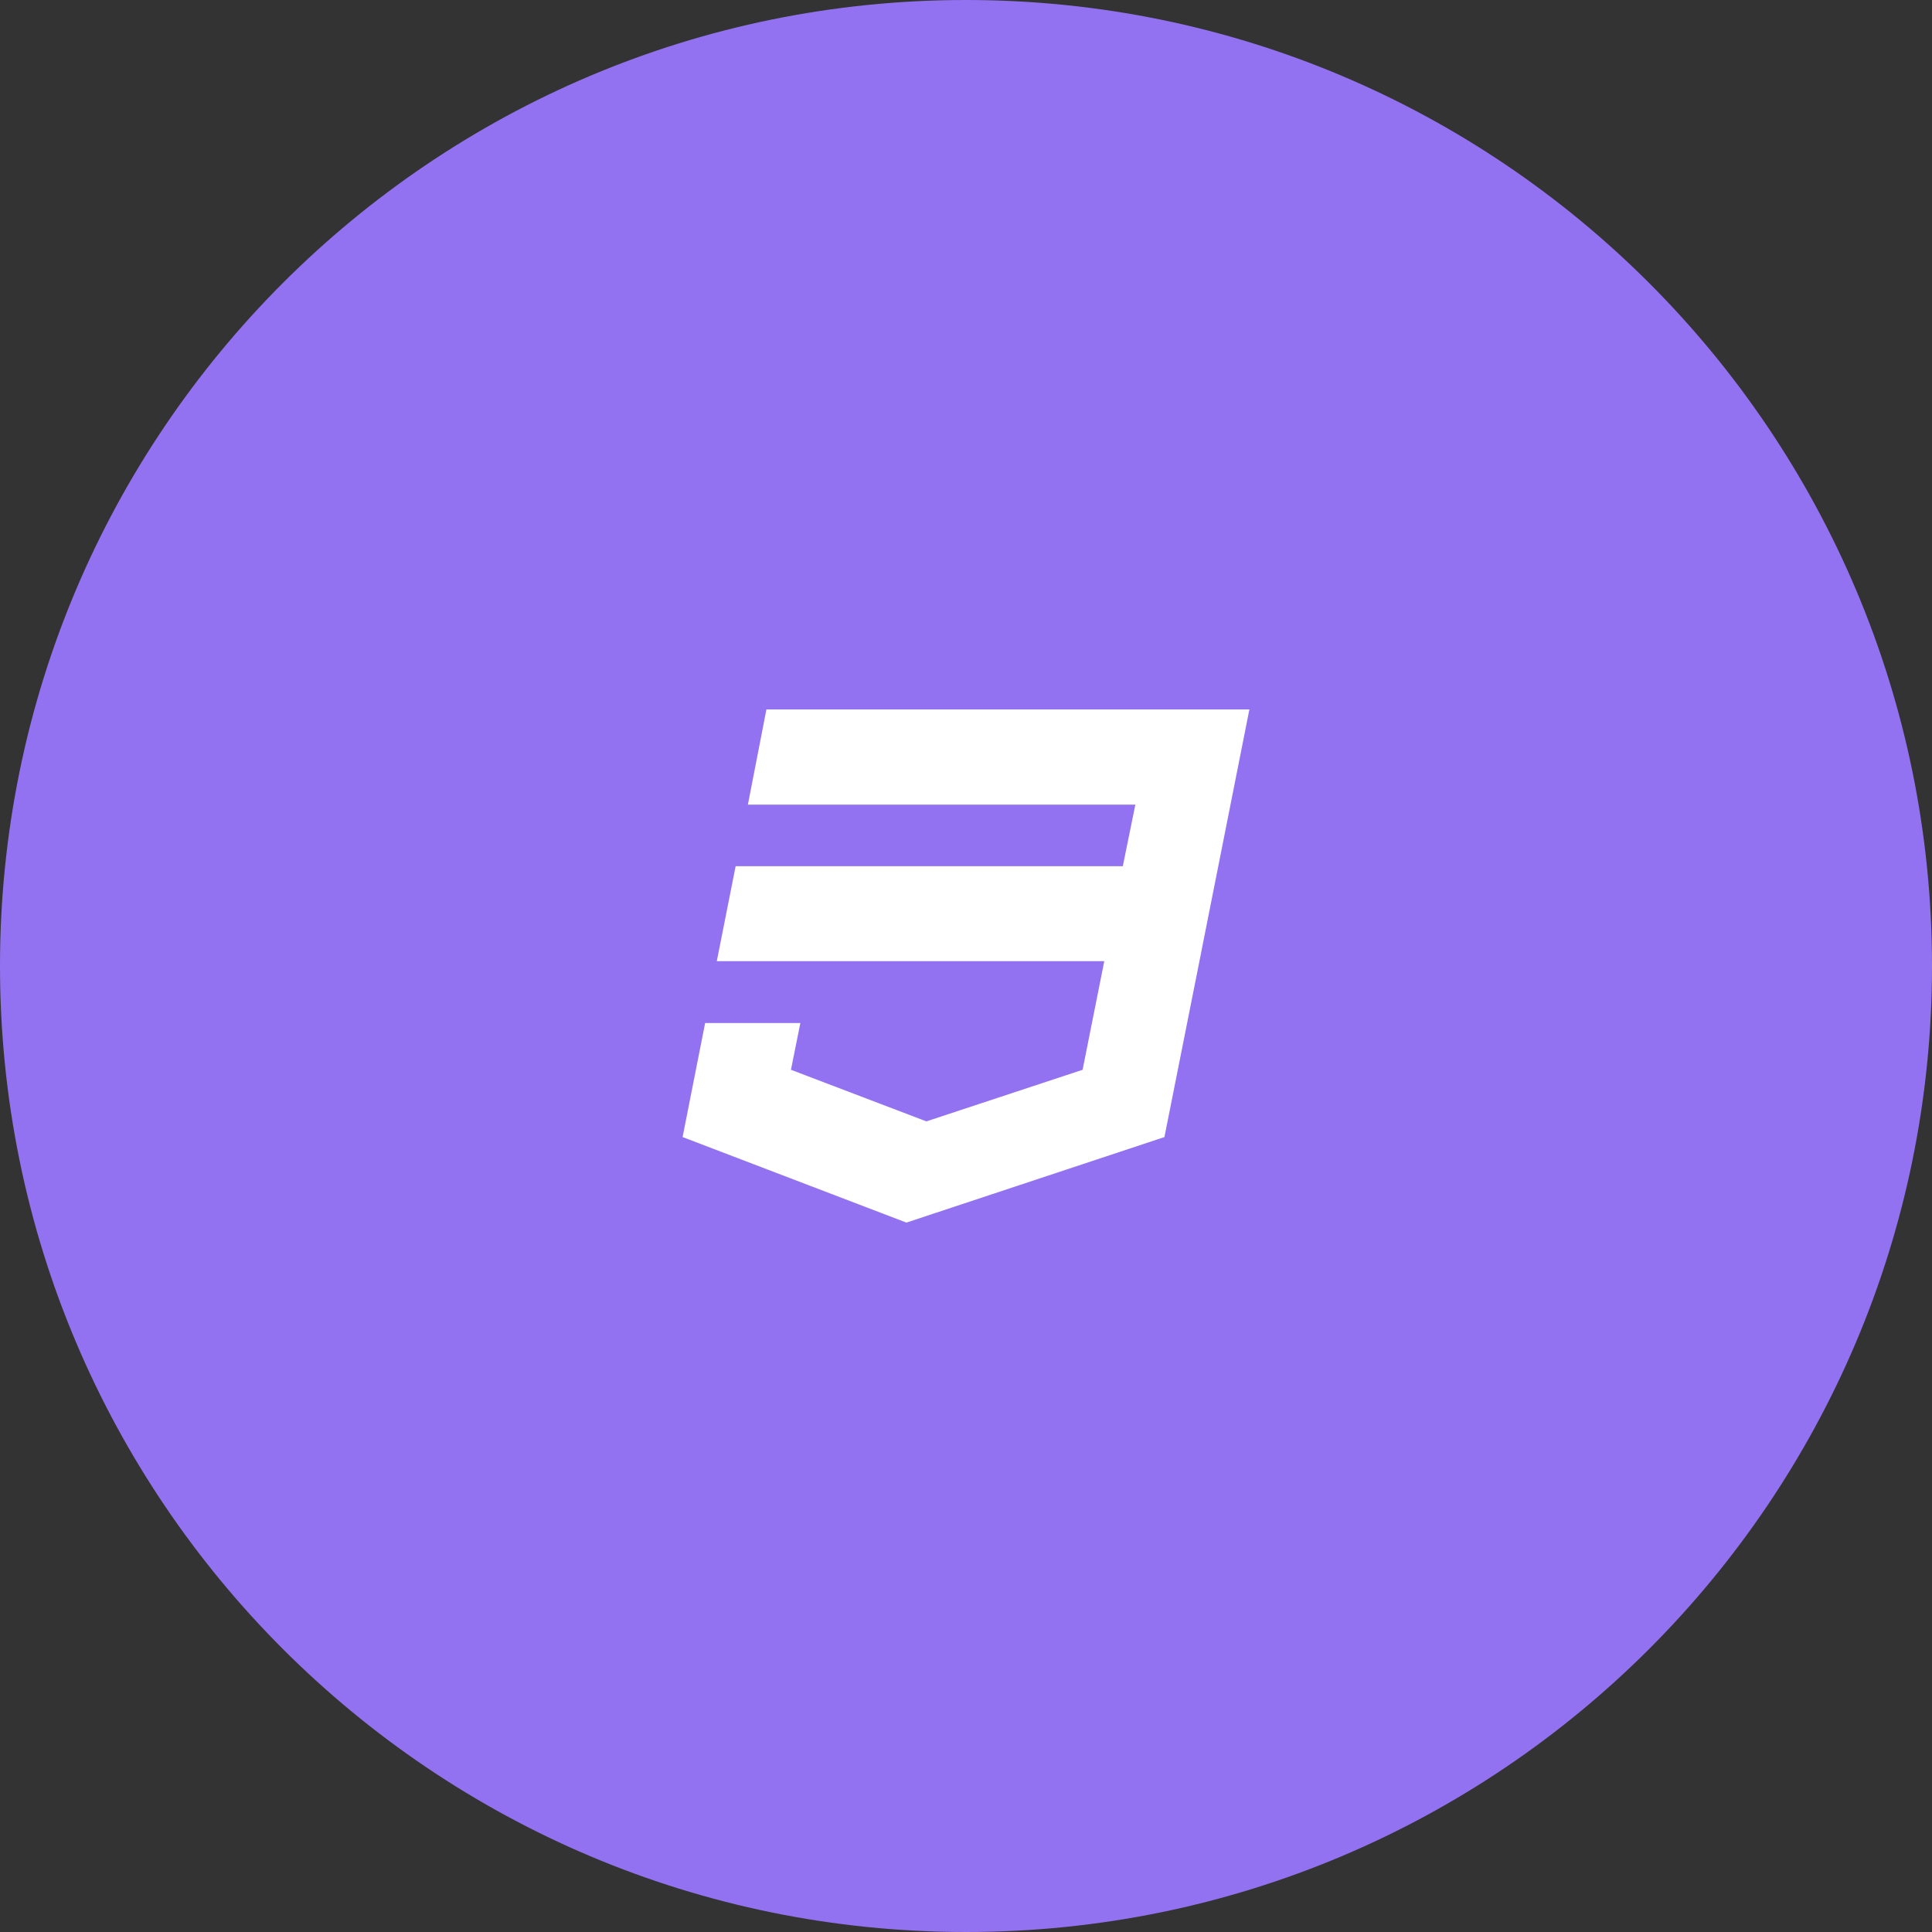 <svg width="96" height="96" viewBox="0 0 96 96" fill="none" xmlns="http://www.w3.org/2000/svg">
<rect x="0" y="0" width="96" height="96" fill="#333333" stroke="none"/>
<g clip-path="url(#clip0_35_103)">
<path d="M48 96C74.51 96 96 74.51 96 48C96 21.49 74.51 0 48 0C21.49 0 0 21.49 0 48C0 74.51 21.49 96 48 96Z" fill="#9372F1"/>
<path d="M38.083 35.25L37.163 39.982H56.415L55.792 43.042H36.553L35.618 47.759H54.871L53.794 53.157L46.031 55.721L39.302 53.157L39.769 50.833H35.038L33.918 56.5L45.039 60.75L57.86 56.5L59.56 47.958L59.9 46.243L62.082 35.25H38.083Z" fill="white"/>
</g>
<defs>
<clipPath id="clip0_35_103">
<rect width="96" height="96" fill="white"/>
</clipPath>
</defs>
</svg>

